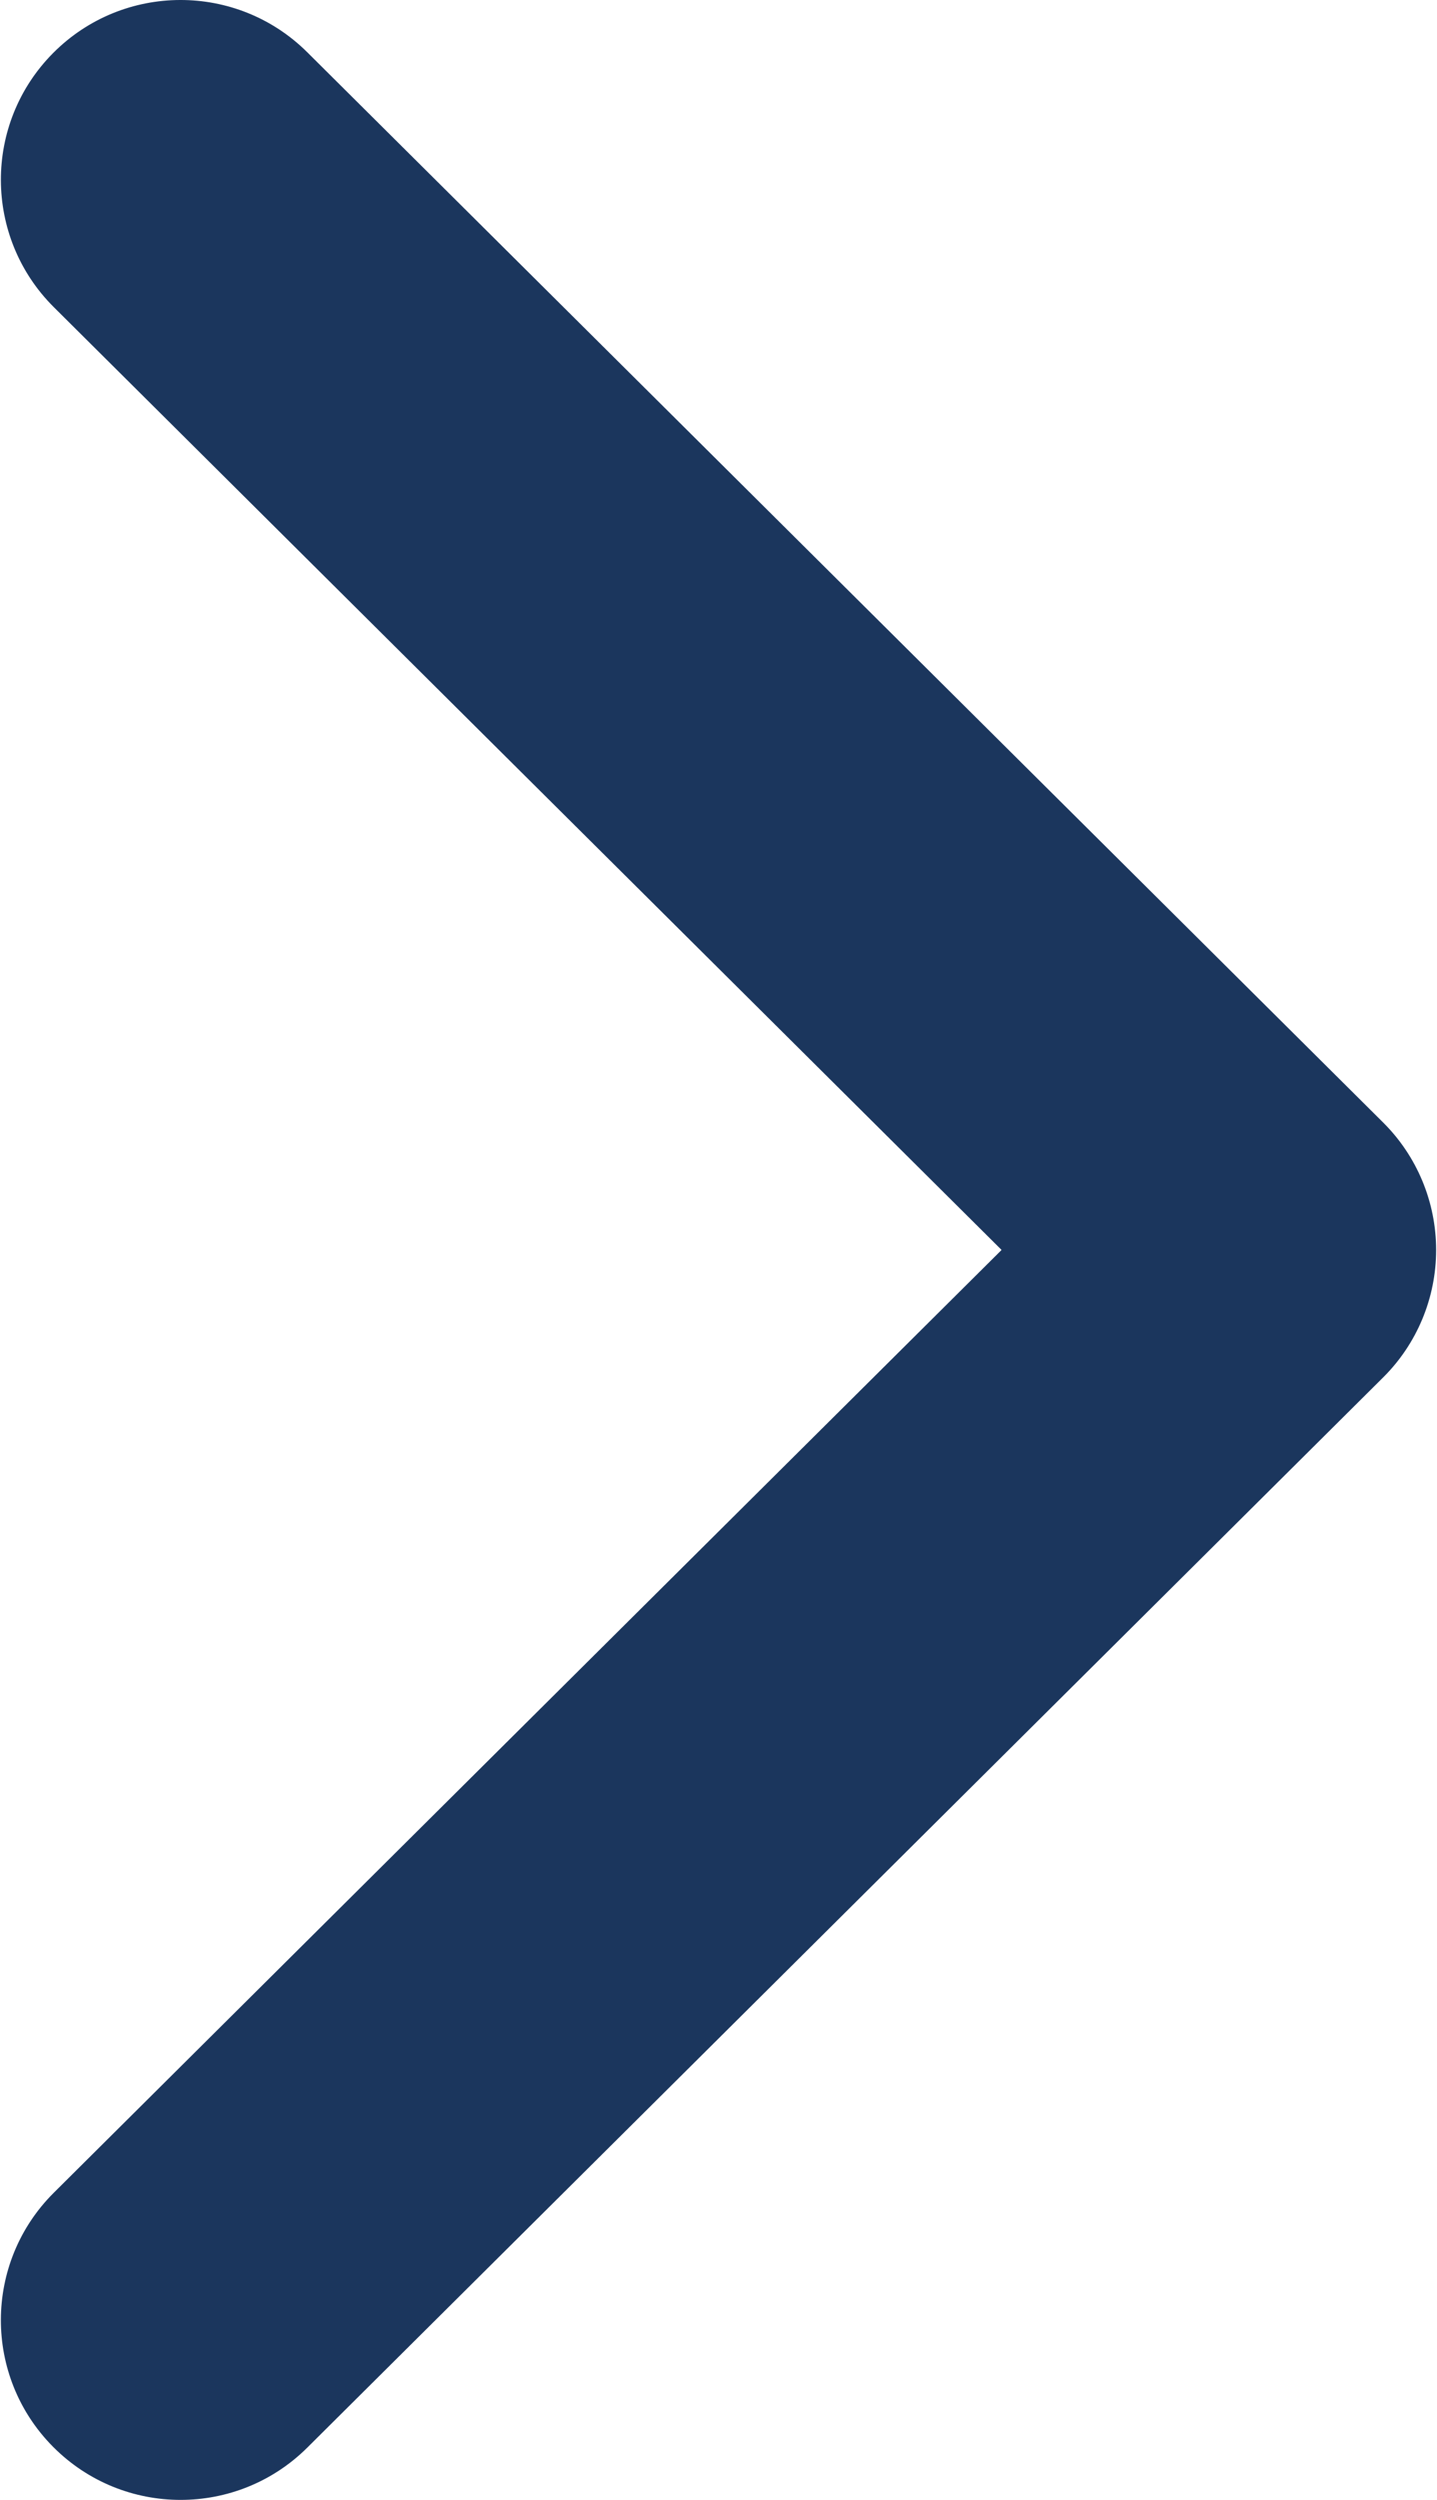<?xml version="1.0" encoding="utf-8"?>
<!-- Generator: Adobe Illustrator 16.0.0, SVG Export Plug-In . SVG Version: 6.00 Build 0)  -->
<!DOCTYPE svg PUBLIC "-//W3C//DTD SVG 1.1//EN" "http://www.w3.org/Graphics/SVG/1.1/DTD/svg11.dtd">
<svg version="1.1" id="Layer_1" xmlns="http://www.w3.org/2000/svg" xmlns:xlink="http://www.w3.org/1999/xlink" x="0px" y="0px"
	 width="184px" height="320px" viewBox="0 0 184 320" enable-background="new 0 0 184 320" xml:space="preserve">
<path fill="#1B365D" d="M23.122,320c5.869,0,11.736-2.23,16.226-6.693l137.757-136.989c4.345-4.318,6.783-10.19,6.783-16.315
	c0-6.125-2.438-11.997-6.783-16.316L39.348,6.694c-9.012-8.961-23.579-8.919-32.541,0.09c-8.96,9.011-8.92,23.581,0.091,32.541
	L128.247,160L6.897,280.674c-9.011,8.959-9.052,23.529-0.091,32.54C11.302,317.736,17.212,320,23.122,320z"/>
</svg>
